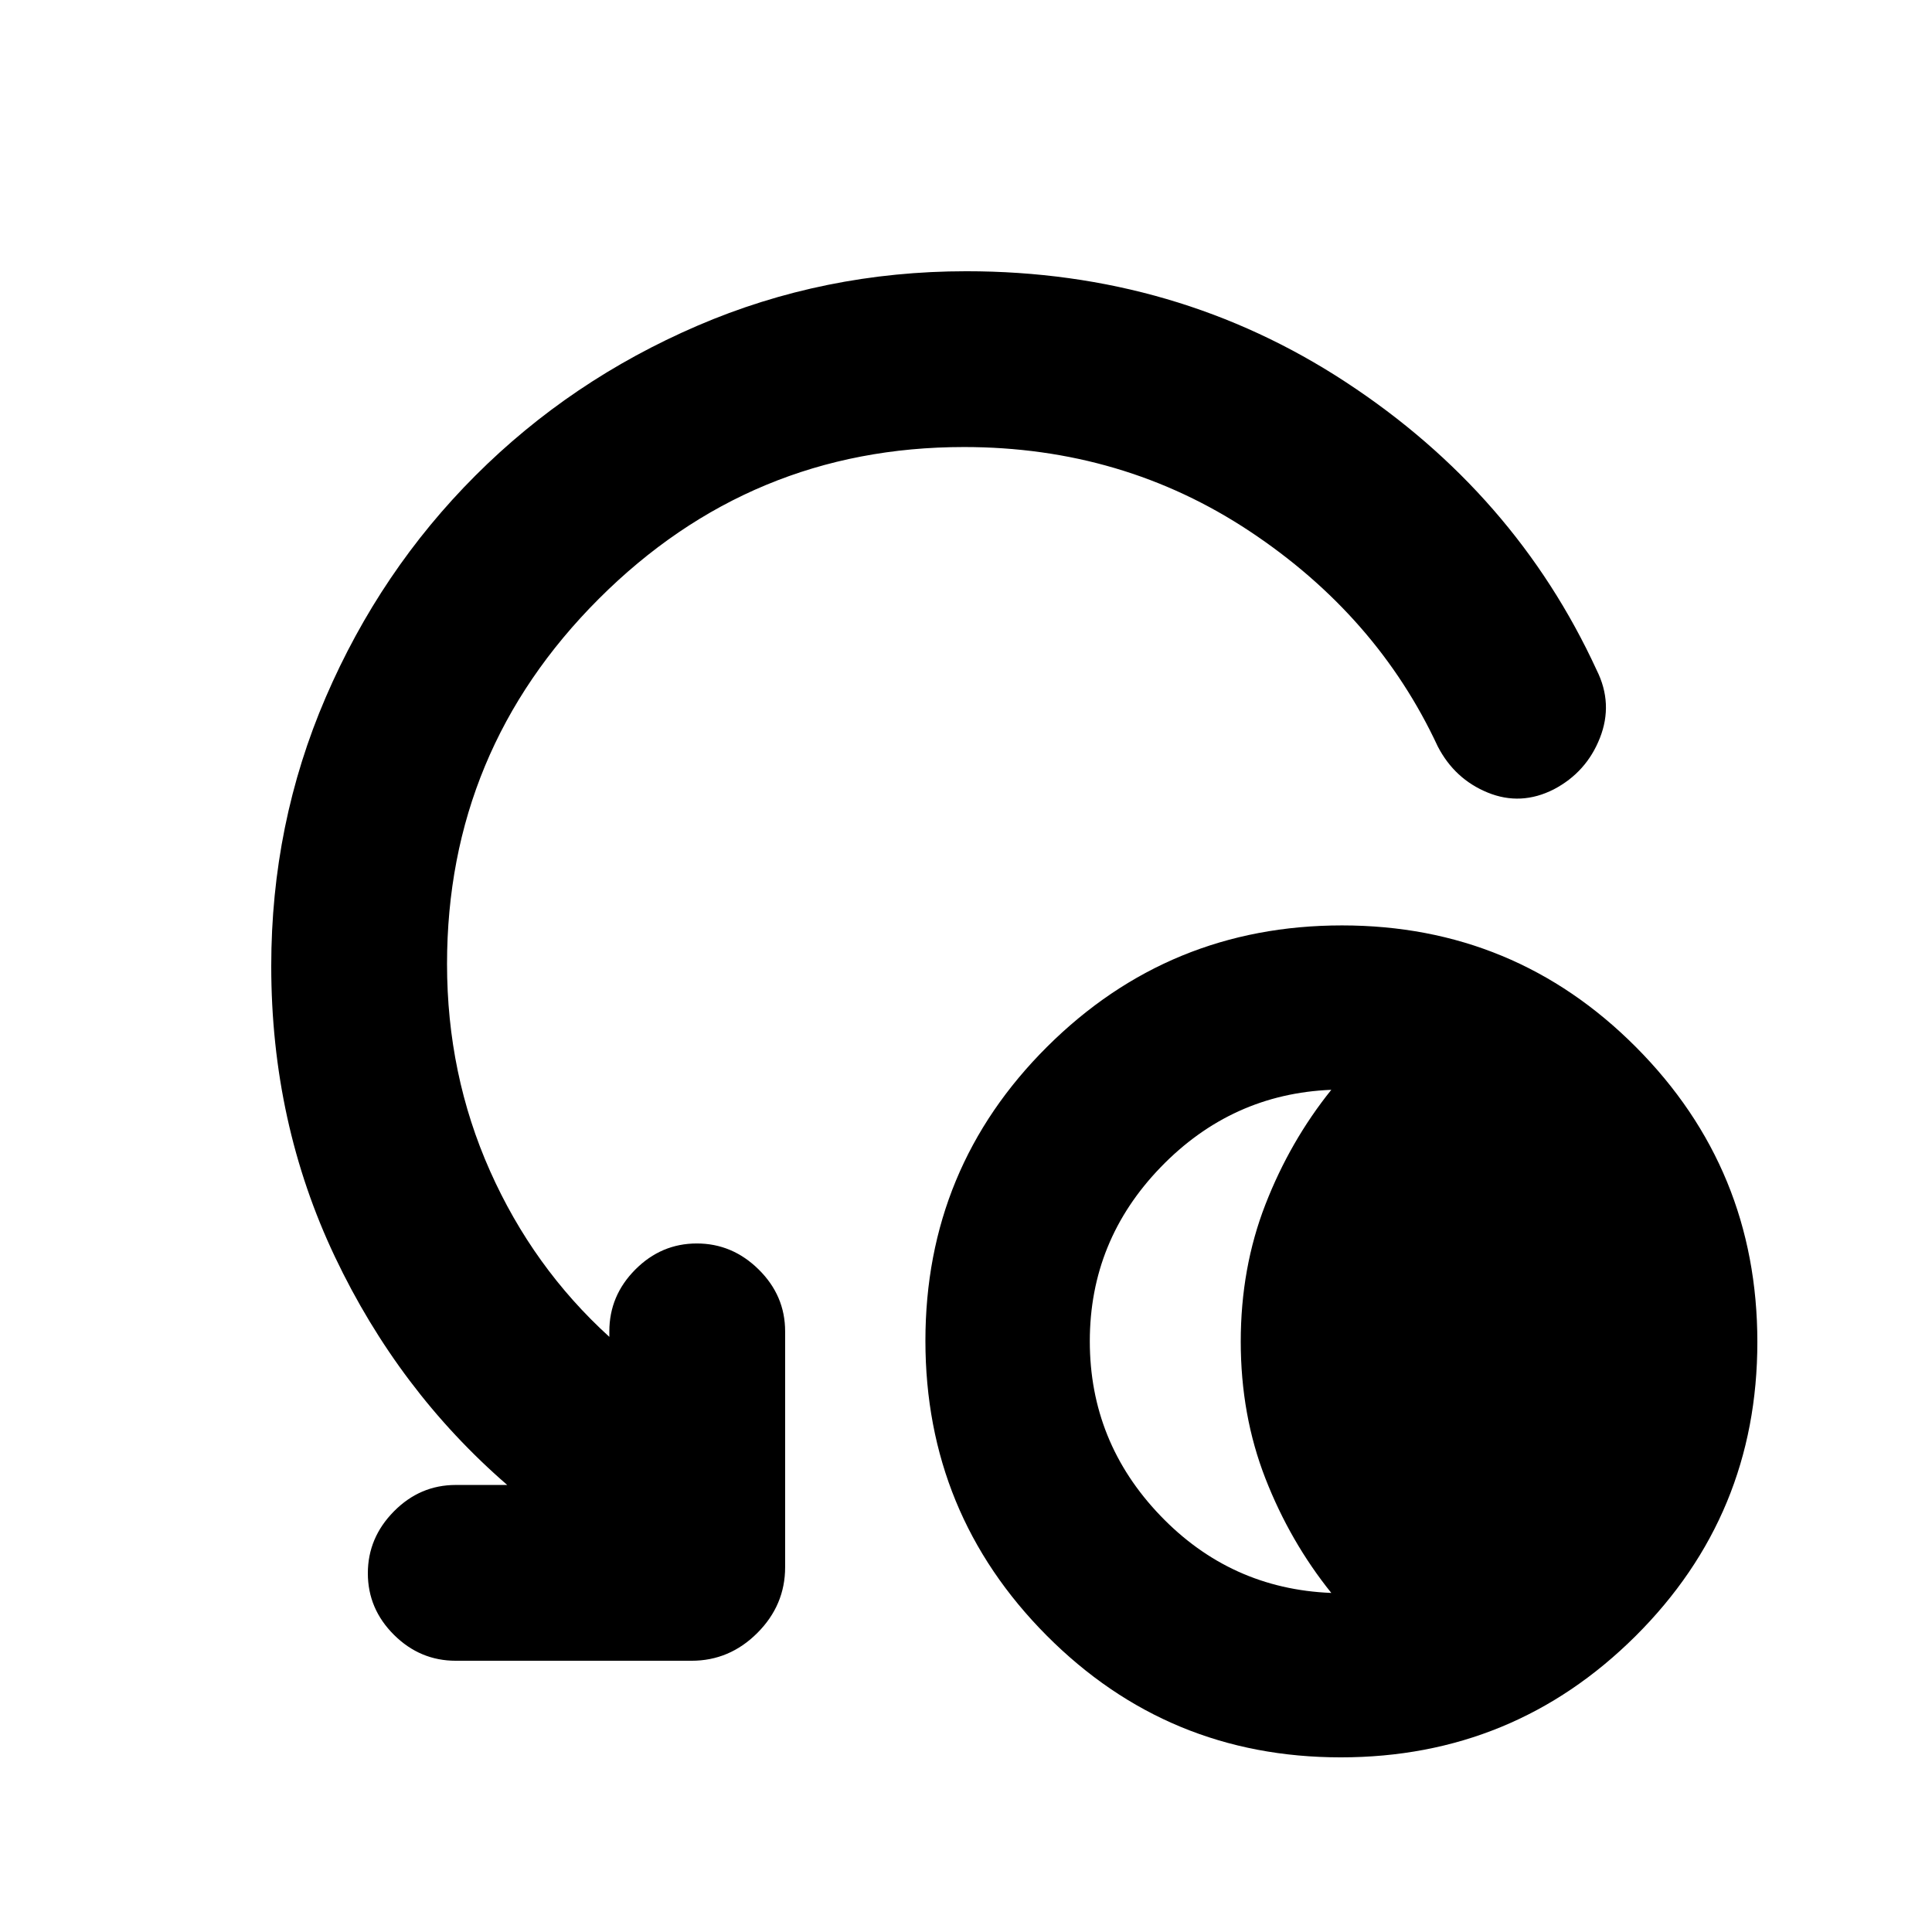 <svg xmlns="http://www.w3.org/2000/svg" height="20" viewBox="0 -960 960 960" width="20"><path d="M666.21-86.78q-85.91 0-146.15-60.55-60.23-60.55-60.23-146.46 0-85.91 60.54-146.15 60.55-60.23 146.46-60.23 85.91 0 146.15 60.54 60.24 60.55 60.24 146.46 0 85.91-60.55 146.15-60.55 60.24-146.46 60.24Zm-4.69-81.7q-20.5-25.5-32.75-56.9-12.25-31.41-12.25-68 0-36.6 12.25-68.1 12.25-31.5 32.75-57-49.52 2-84.76 38.44t-35.24 86.5q0 50.06 34.96 86.56t85.04 38.5ZM478.94-737.87q-105.97 0-181.39 75.42-75.42 75.42-75.42 181.45 0 54.84 21.35 102.81t59.3 82.47v-2.74q0-17.75 12.9-30.71t30.57-12.96q17.66 0 30.77 12.96t13.11 30.71v117.18q0 18.88-13.81 32.69-13.8 13.81-32.69 13.81H226.46q-17.76 0-30.72-12.9-12.96-12.9-12.96-30.57 0-17.66 12.96-30.77t30.72-13.11h25.58q-53.98-46.76-85.62-113.38-31.64-66.62-31.64-144.49 0-70.73 27.11-133.6 27.12-62.87 74.38-110.13 47.26-47.26 110.19-74.38 62.93-27.11 133.73-27.11 104.51 0 188.62 55.15t124.56 143.03q8.33 16.65 1.62 33.71-6.7 17.05-22.91 25.55-16.36 8.32-32.81 1.62-16.44-6.7-24.86-22.95-30.19-64.91-93.34-106.84-63.15-41.92-142.13-41.92Z"/></svg>